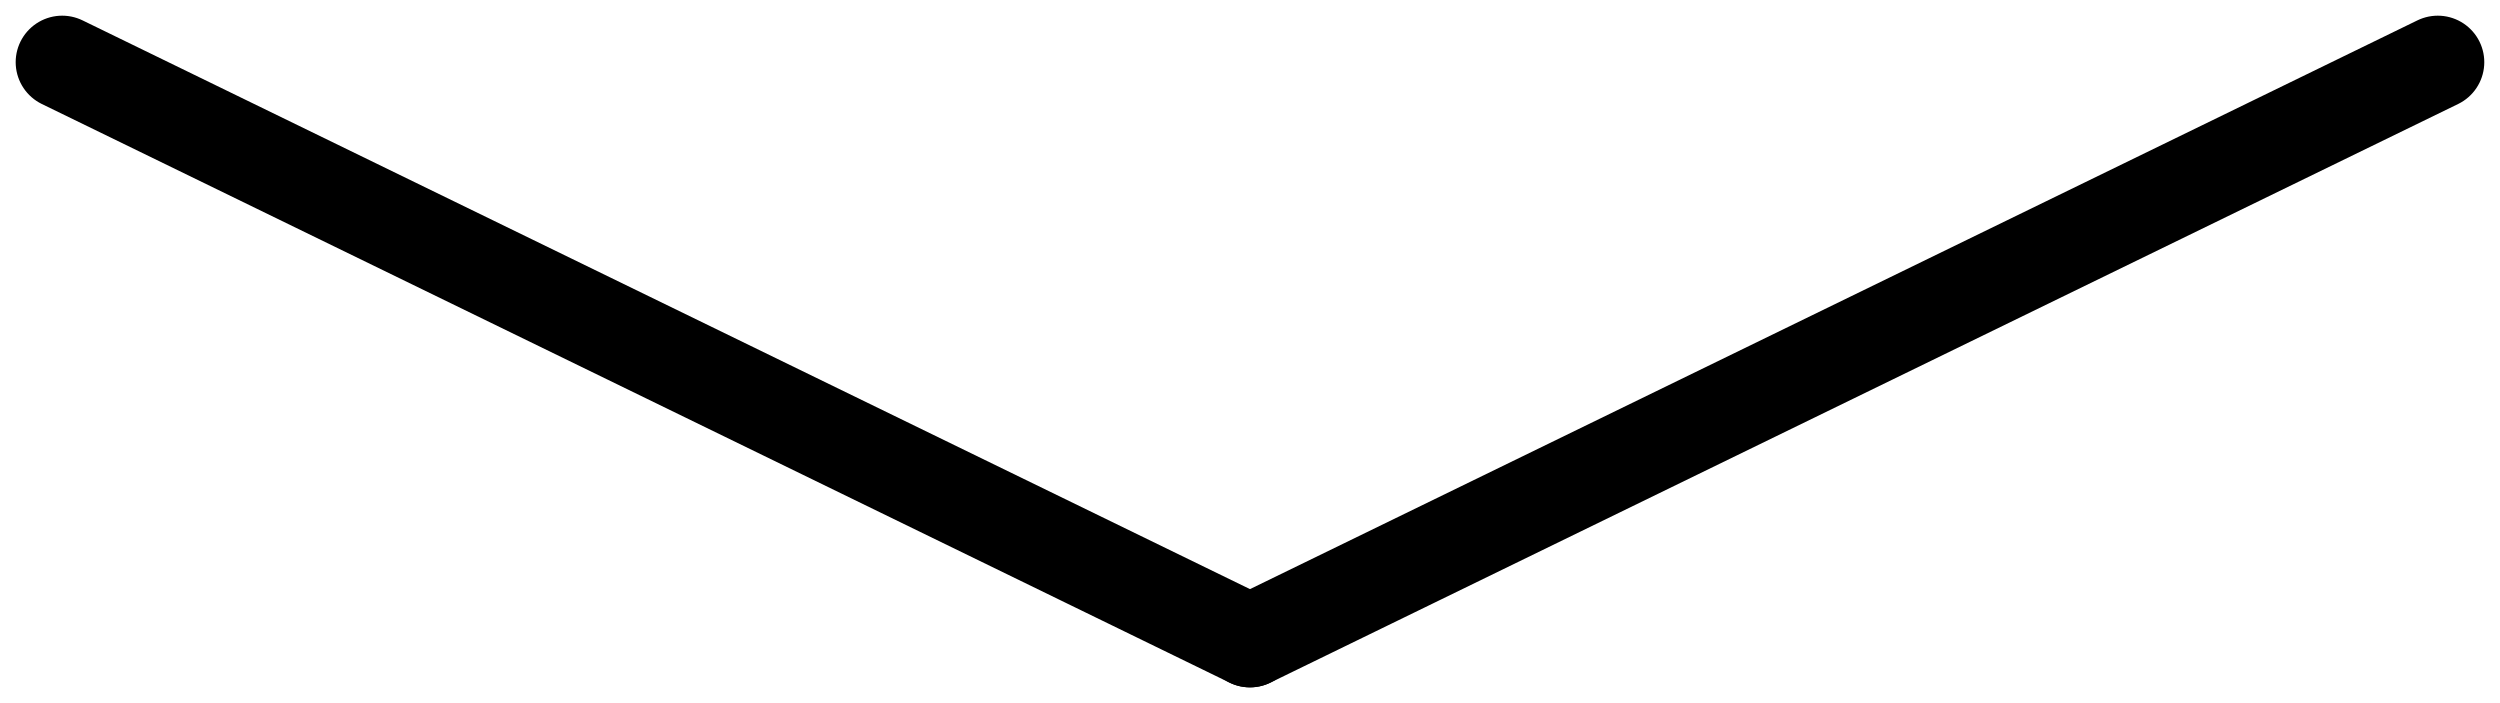 <svg xmlns="http://www.w3.org/2000/svg" width="53.757" height="15.116" viewBox="0 0 53.757 15.116">
  <g id="Group_7" data-name="Group 7" transform="translate(-893.163 -949.163)">
    <line id="Line_3" data-name="Line 3" x2="25.541" y2="12.443" transform="translate(894.5 950.5)" fill="none" stroke="#000" stroke-linecap="round" stroke-width="2"/>
    <line id="Line_4" data-name="Line 4" y1="12.443" x2="25.541" transform="translate(920.041 950.5)" fill="none" stroke="#000" stroke-linecap="round" stroke-width="2"/>
  </g>
</svg>
